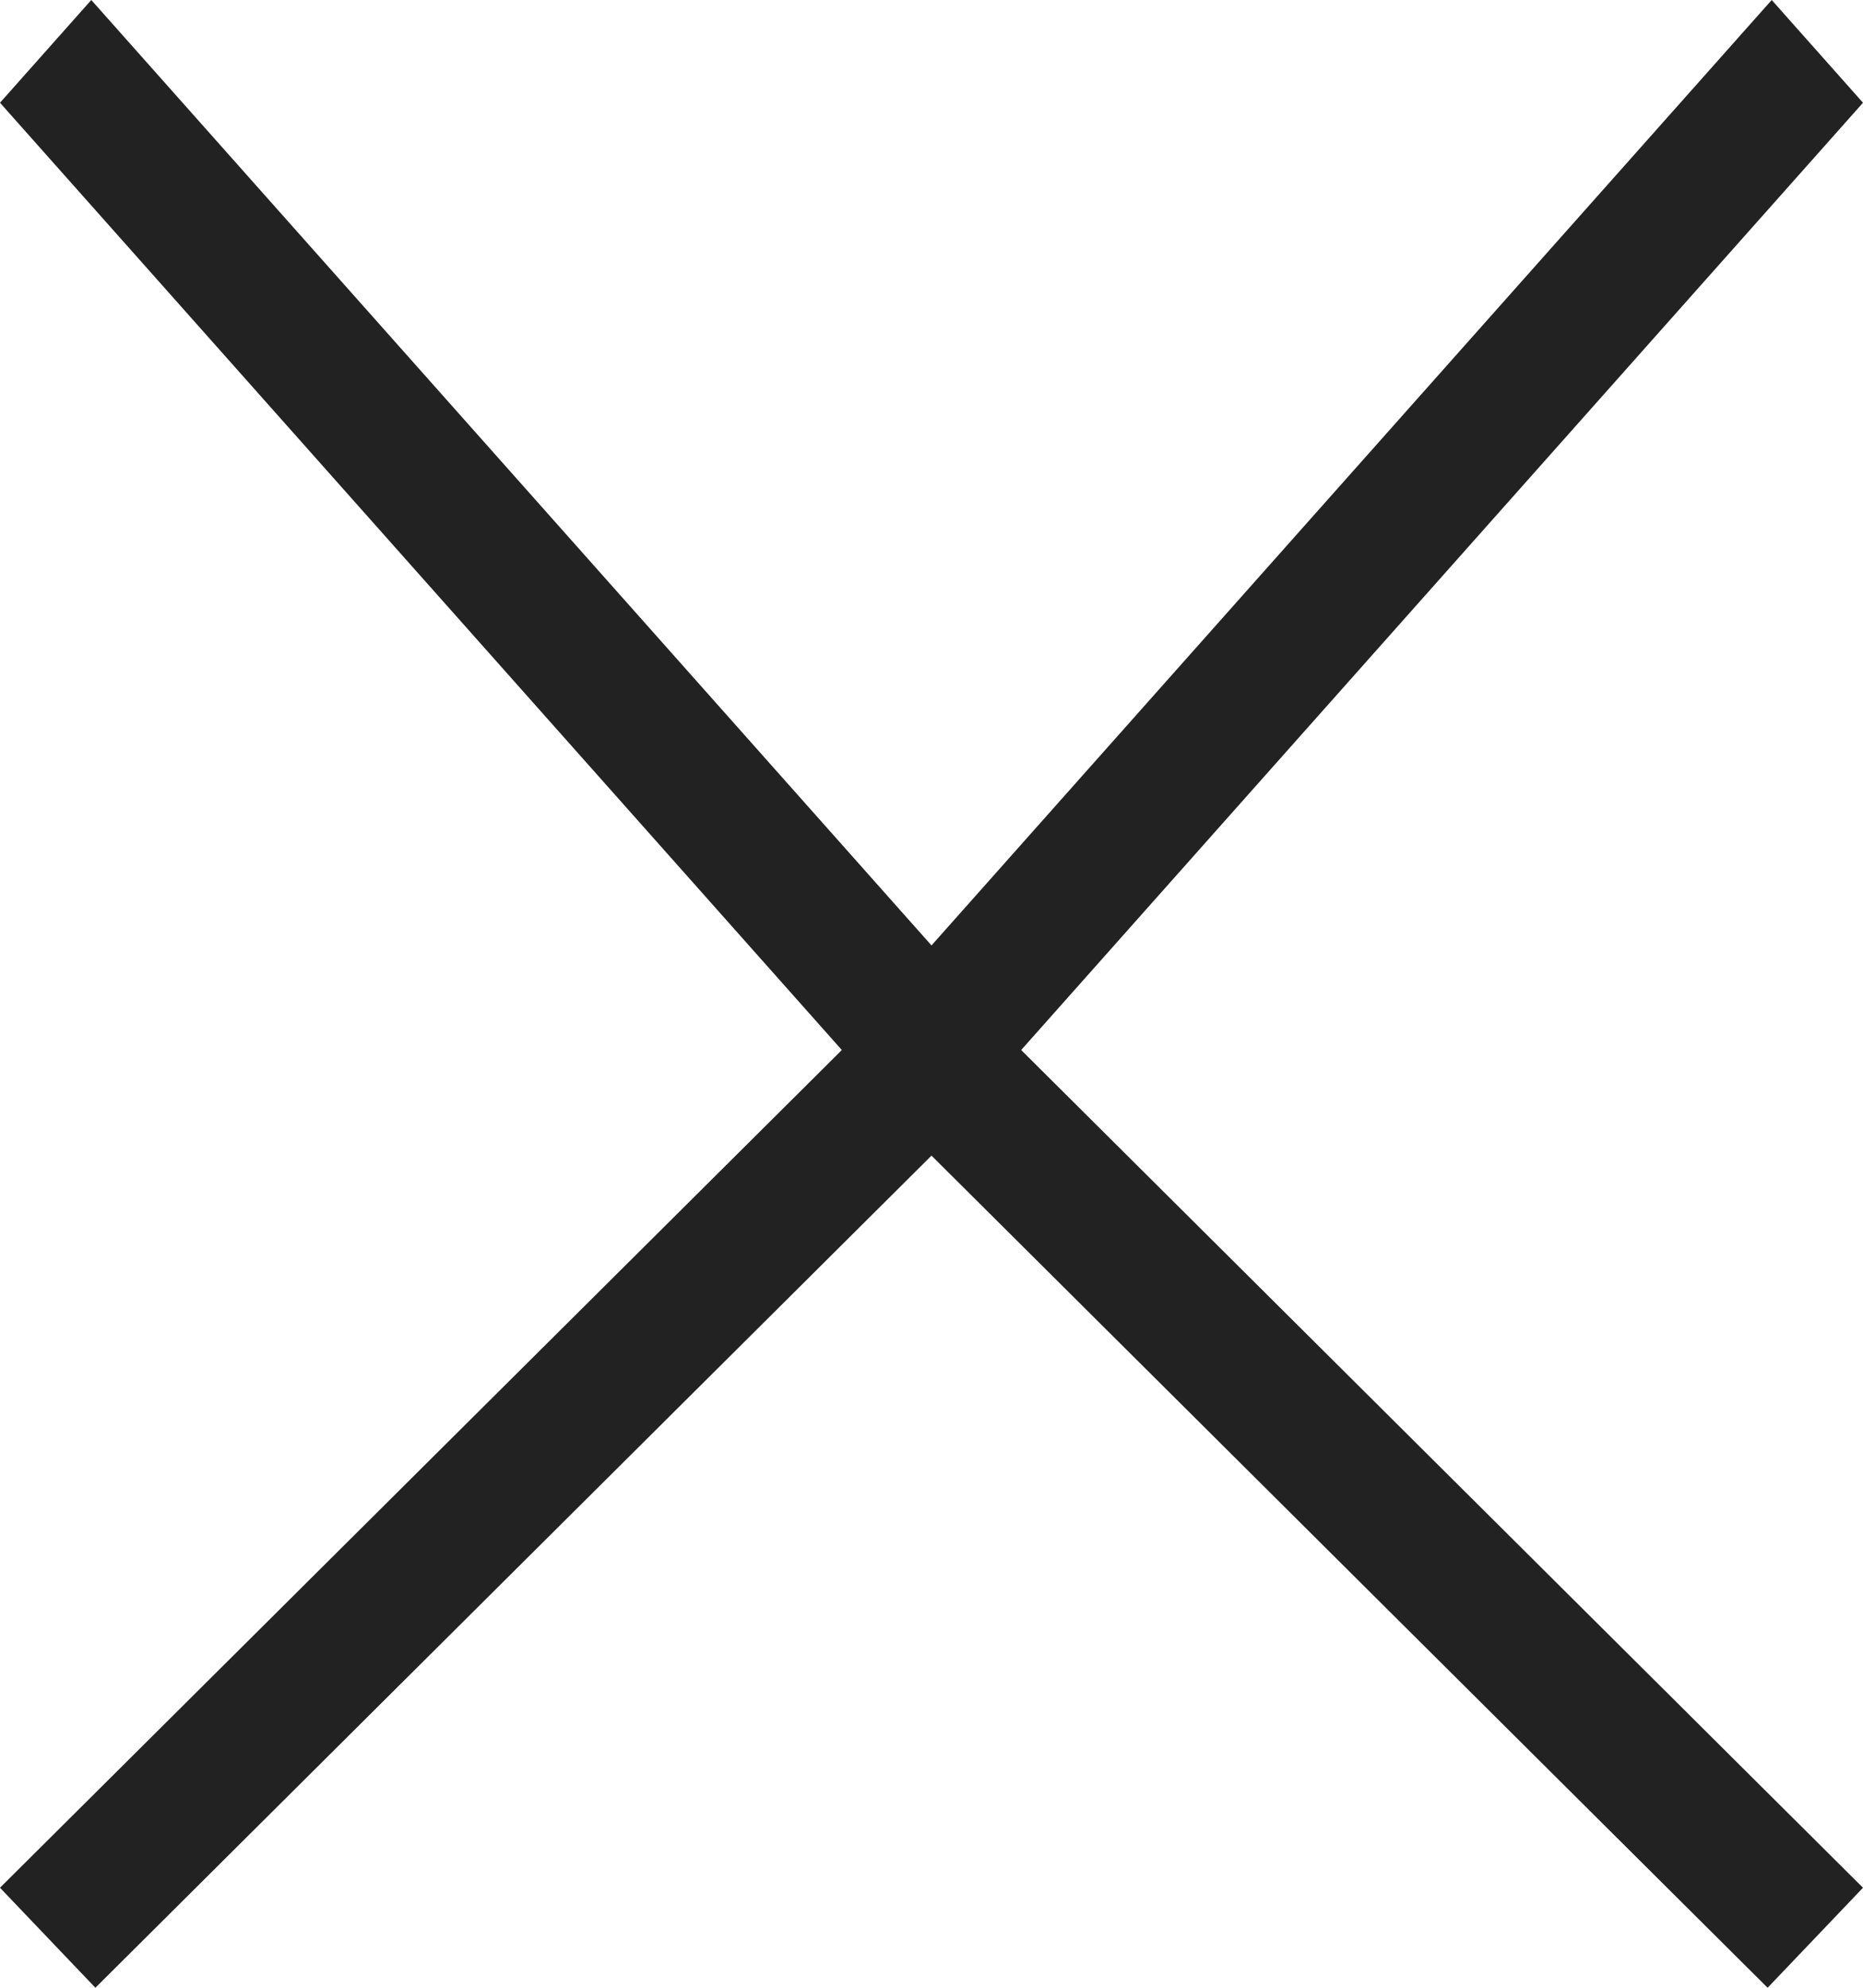 <svg xmlns="http://www.w3.org/2000/svg" width="15" height="16" viewBox="0 0 15 16">
    <path fill="#222" fill-rule="evenodd" d="M7.5 9.302L.768 16 0 15.195l6.778-6.743L0 .827.735 0 7.5 7.61 14.265 0 15 .827 8.222 8.452 15 15.195l-.768.805L7.5 9.302z"/>
</svg>
